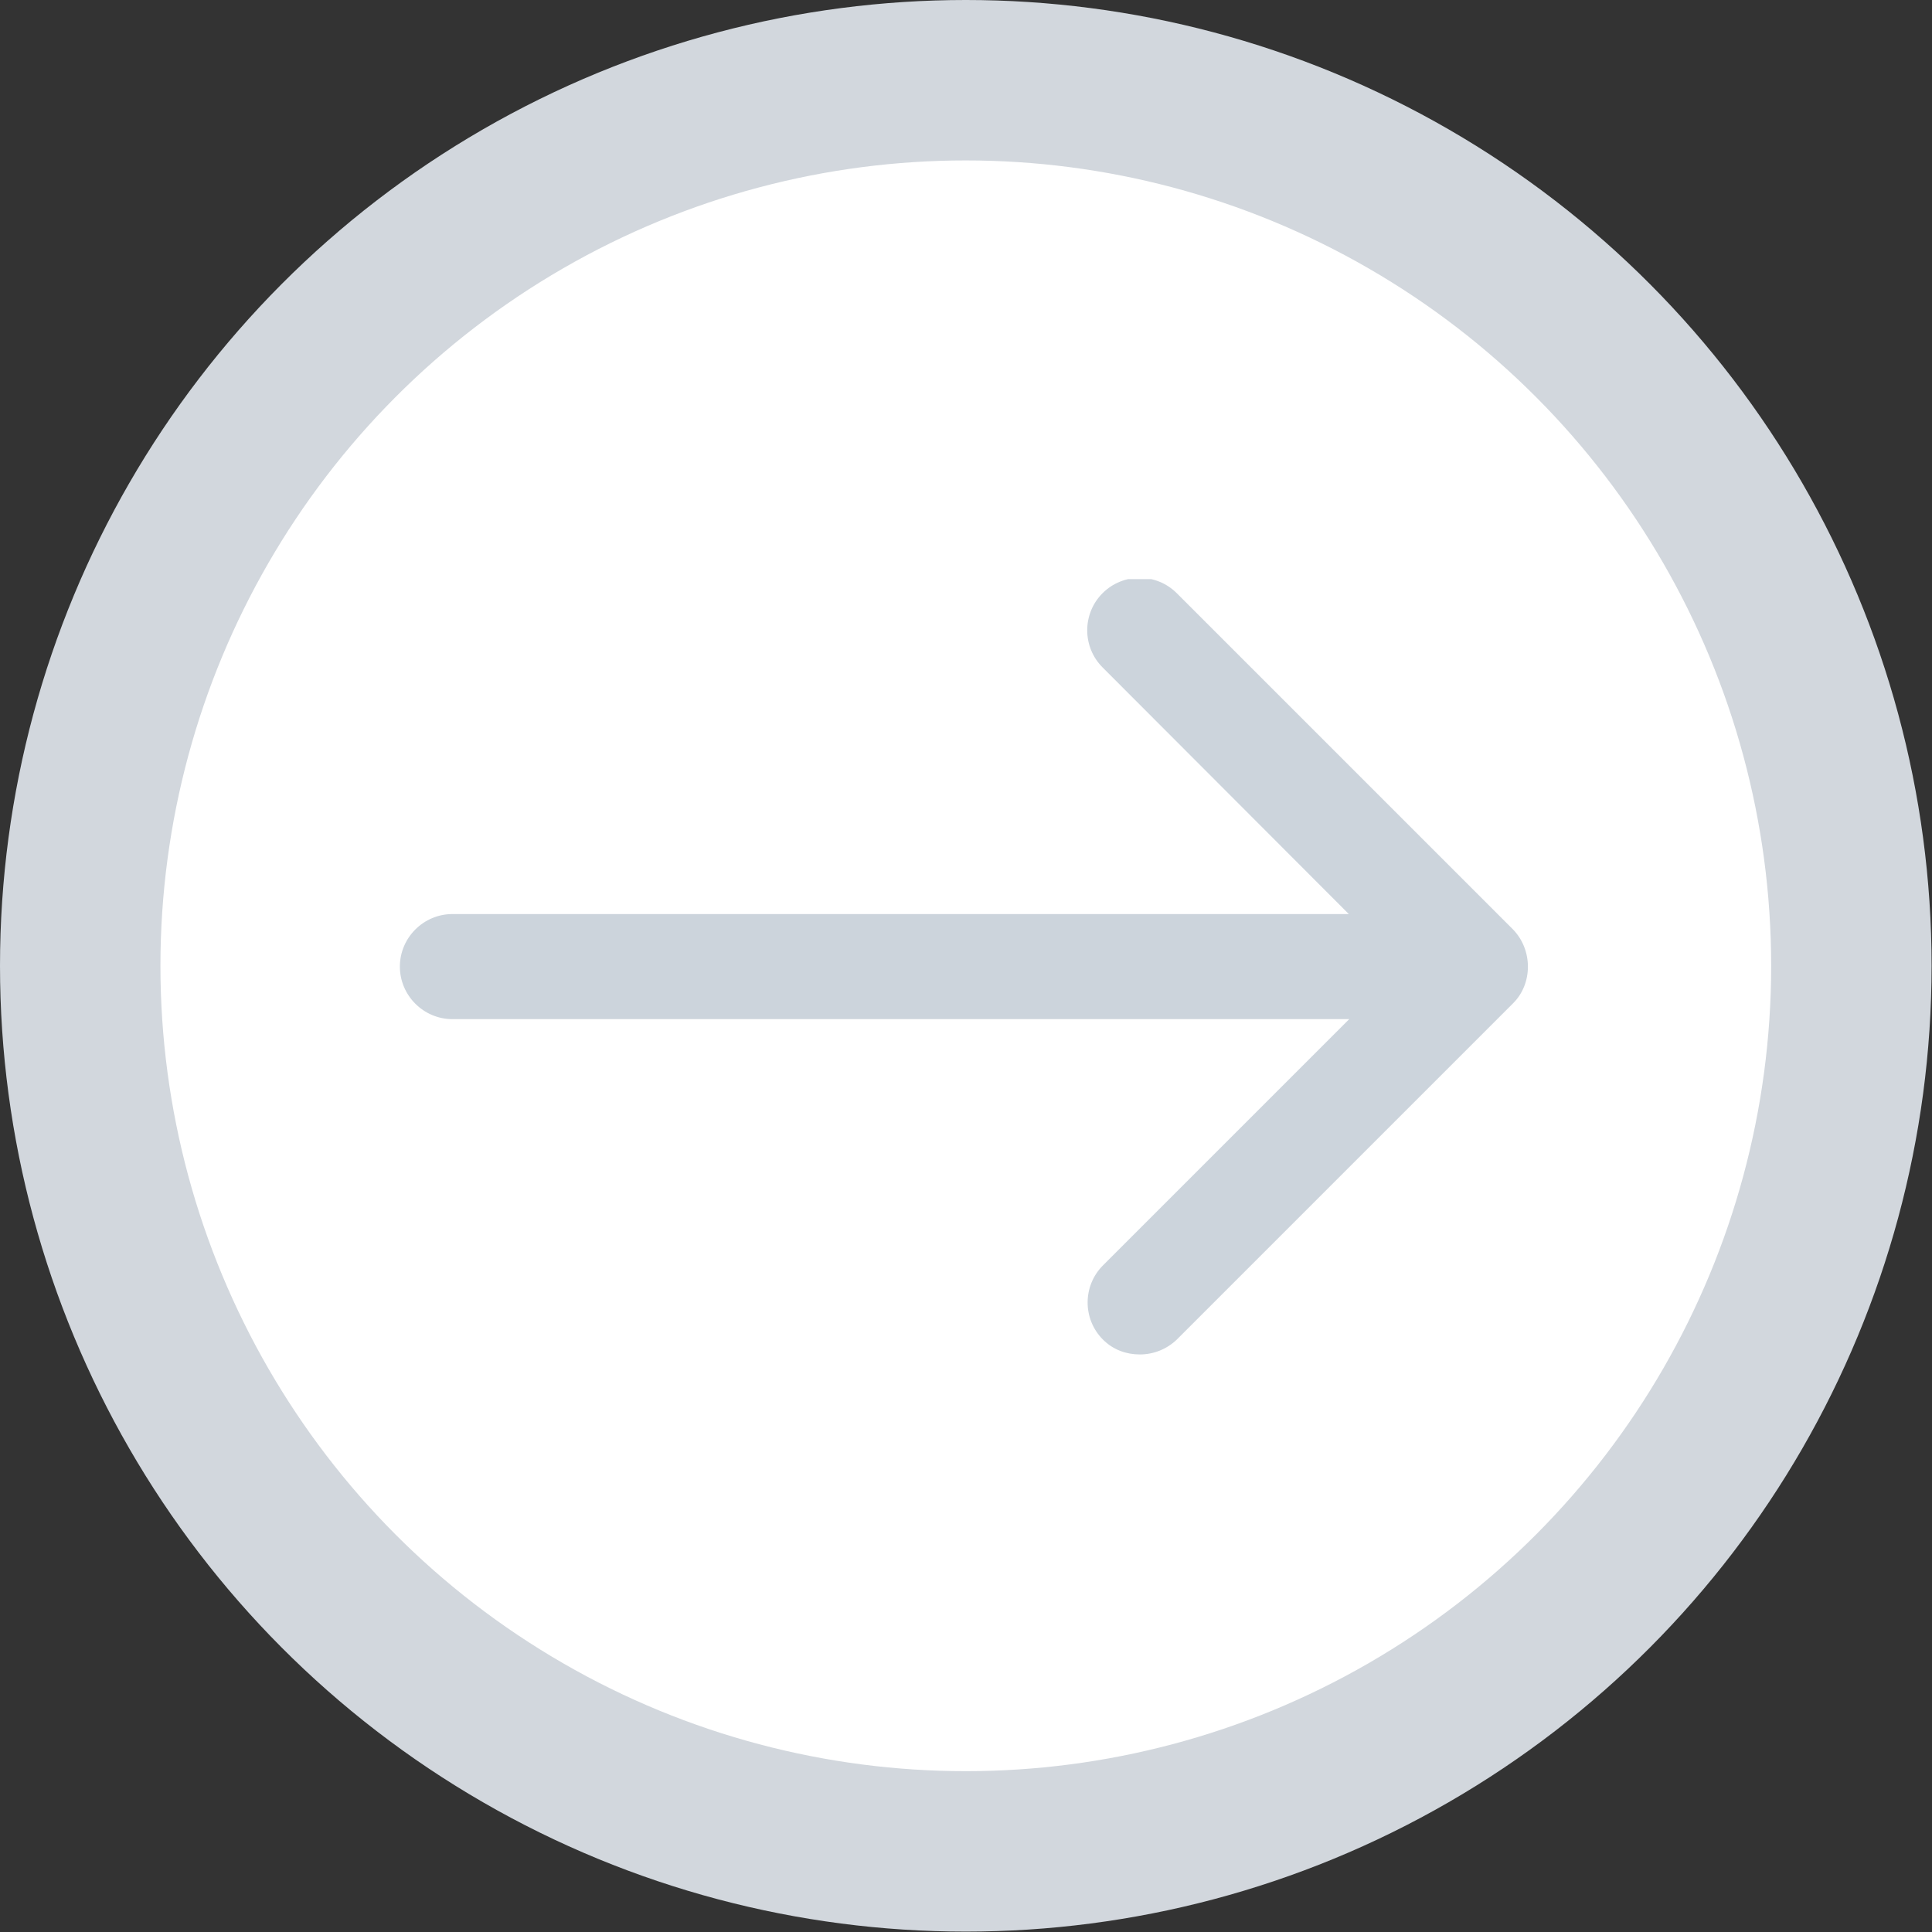 <?xml version="1.0" encoding="utf-8"?>
<!-- Generator: Adobe Illustrator 18.1.1, SVG Export Plug-In . SVG Version: 6.00 Build 0)  -->
<svg version="1.1" id="Layer_1" xmlns="http://www.w3.org/2000/svg" xmlns:xlink="http://www.w3.org/1999/xlink" x="0px" y="0px"
	 viewBox="149.3 -10.7 481.7 481.7" width="481.7" height="481.7" enable-background="new 149.3 -10.7 481.7 481.7" xml:space="preserve">
<rect x="149.3" y="-10.7" width="481.7" height="481.7" fill="#333333" stroke="none"/>
<circle fill="#FFFFFF" stroke="#D2D7DD" stroke-width="40" stroke-miterlimit="10" cx="390.1" cy="230.1" r="220.8"/>
<g>
	<g>
		<g>
			<g>
				<g>
					<defs>
						<rect id="SVGID_1_" x="248.9" y="133.7" width="282.3" height="193.3"/>
					</defs>
					<clipPath id="SVGID_2_">
						<use xlink:href="#SVGID_1_"  overflow="visible"/>
					</clipPath>
					<path clip-path="url(#SVGID_2_)" fill="#CCD4DC" d="M526.5,221l-83.8-83.8c-5.1-5.1-13.4-5.1-18.5,0c-5.1,5.1-5.1,13.4,0,18.5
						l61.4,61.5H262.1c-7.2,0-13.1,5.9-13.1,13.1c0,7.2,5.9,13.1,13.1,13.1h223.6l-61.4,61.4c-5.1,5.1-5.1,13.4,0,18.5
						c2.6,2.6,5.9,3.7,9.2,3.7c3.4,0,6.7-1.3,9.2-3.7l83.8-83.8C531.5,234.6,531.5,226.1,526.5,221L526.5,221z"/>
				</g>
			</g>
		</g>
	</g>
</g>
</svg>

